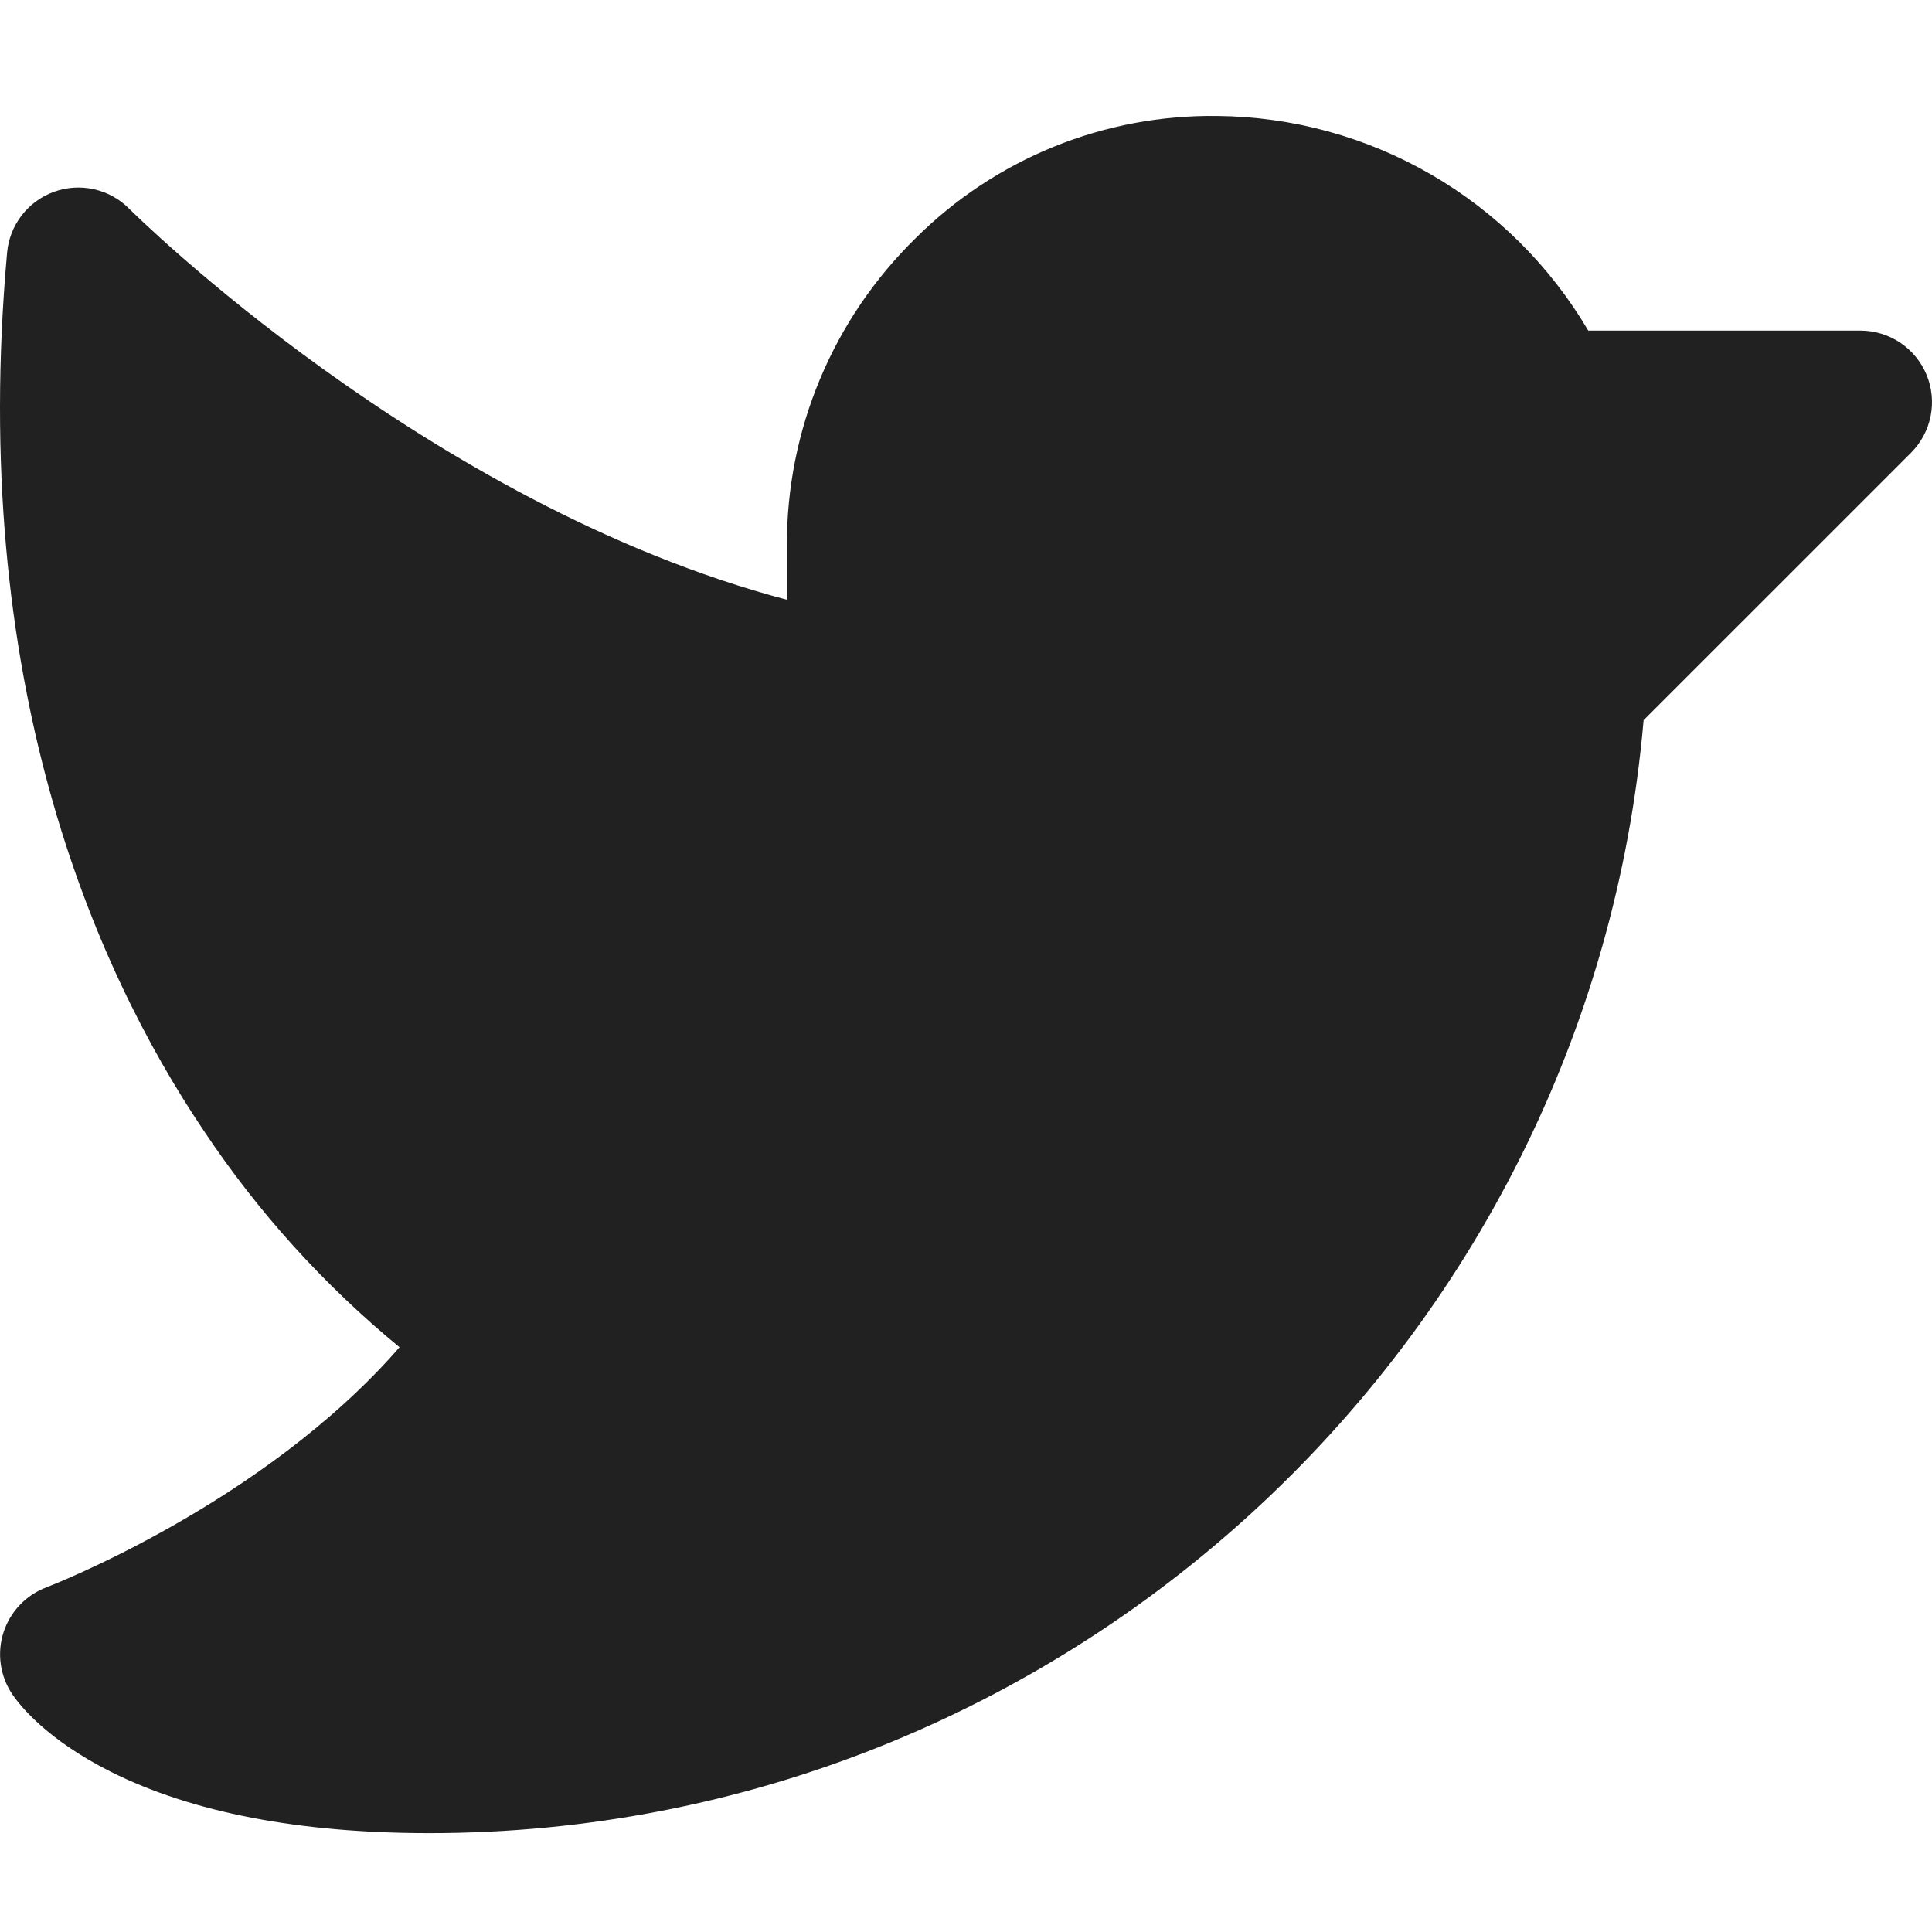 <svg width="100" height="100" viewBox="0 0 100 100" fill="none" xmlns="http://www.w3.org/2000/svg">
<g clip-path="url(#clip0_228_7)">
<path d="M98.914 23.436L85.072 37.277C82.276 69.691 54.941 94.883 22.226 94.883C15.504 94.883 9.963 93.819 5.755 91.717C2.362 90.018 0.973 88.199 0.626 87.68C0.316 87.216 0.116 86.688 0.039 86.135C-0.038 85.582 0.011 85.019 0.183 84.488C0.354 83.957 0.643 83.472 1.029 83.068C1.414 82.665 1.886 82.353 2.408 82.158C2.529 82.111 13.63 77.848 20.68 69.733C16.77 66.518 13.357 62.743 10.551 58.53C4.811 50.008 -1.615 35.203 0.367 13.08C0.43 12.377 0.692 11.707 1.123 11.148C1.554 10.589 2.136 10.165 2.8 9.926C3.464 9.686 4.182 9.642 4.871 9.797C5.559 9.953 6.189 10.301 6.686 10.803C6.848 10.965 22.092 26.125 40.729 31.042V28.222C40.722 25.266 41.306 22.338 42.448 19.611C43.59 16.884 45.266 14.414 47.377 12.344C49.427 10.297 51.867 8.681 54.551 7.592C57.236 6.502 60.112 5.962 63.01 6.002C66.896 6.04 70.707 7.084 74.07 9.031C77.434 10.977 80.237 13.761 82.207 17.112H96.294C97.027 17.112 97.743 17.329 98.353 17.735C98.962 18.142 99.437 18.721 99.718 19.398C99.999 20.075 100.072 20.82 99.929 21.539C99.785 22.258 99.432 22.918 98.914 23.436Z" fill="#212121"/>
</g>
<defs>
<clipPath id="clip0_228_7">
<rect width="100" height="100" fill="white"/>
</clipPath>
</defs>
</svg>
